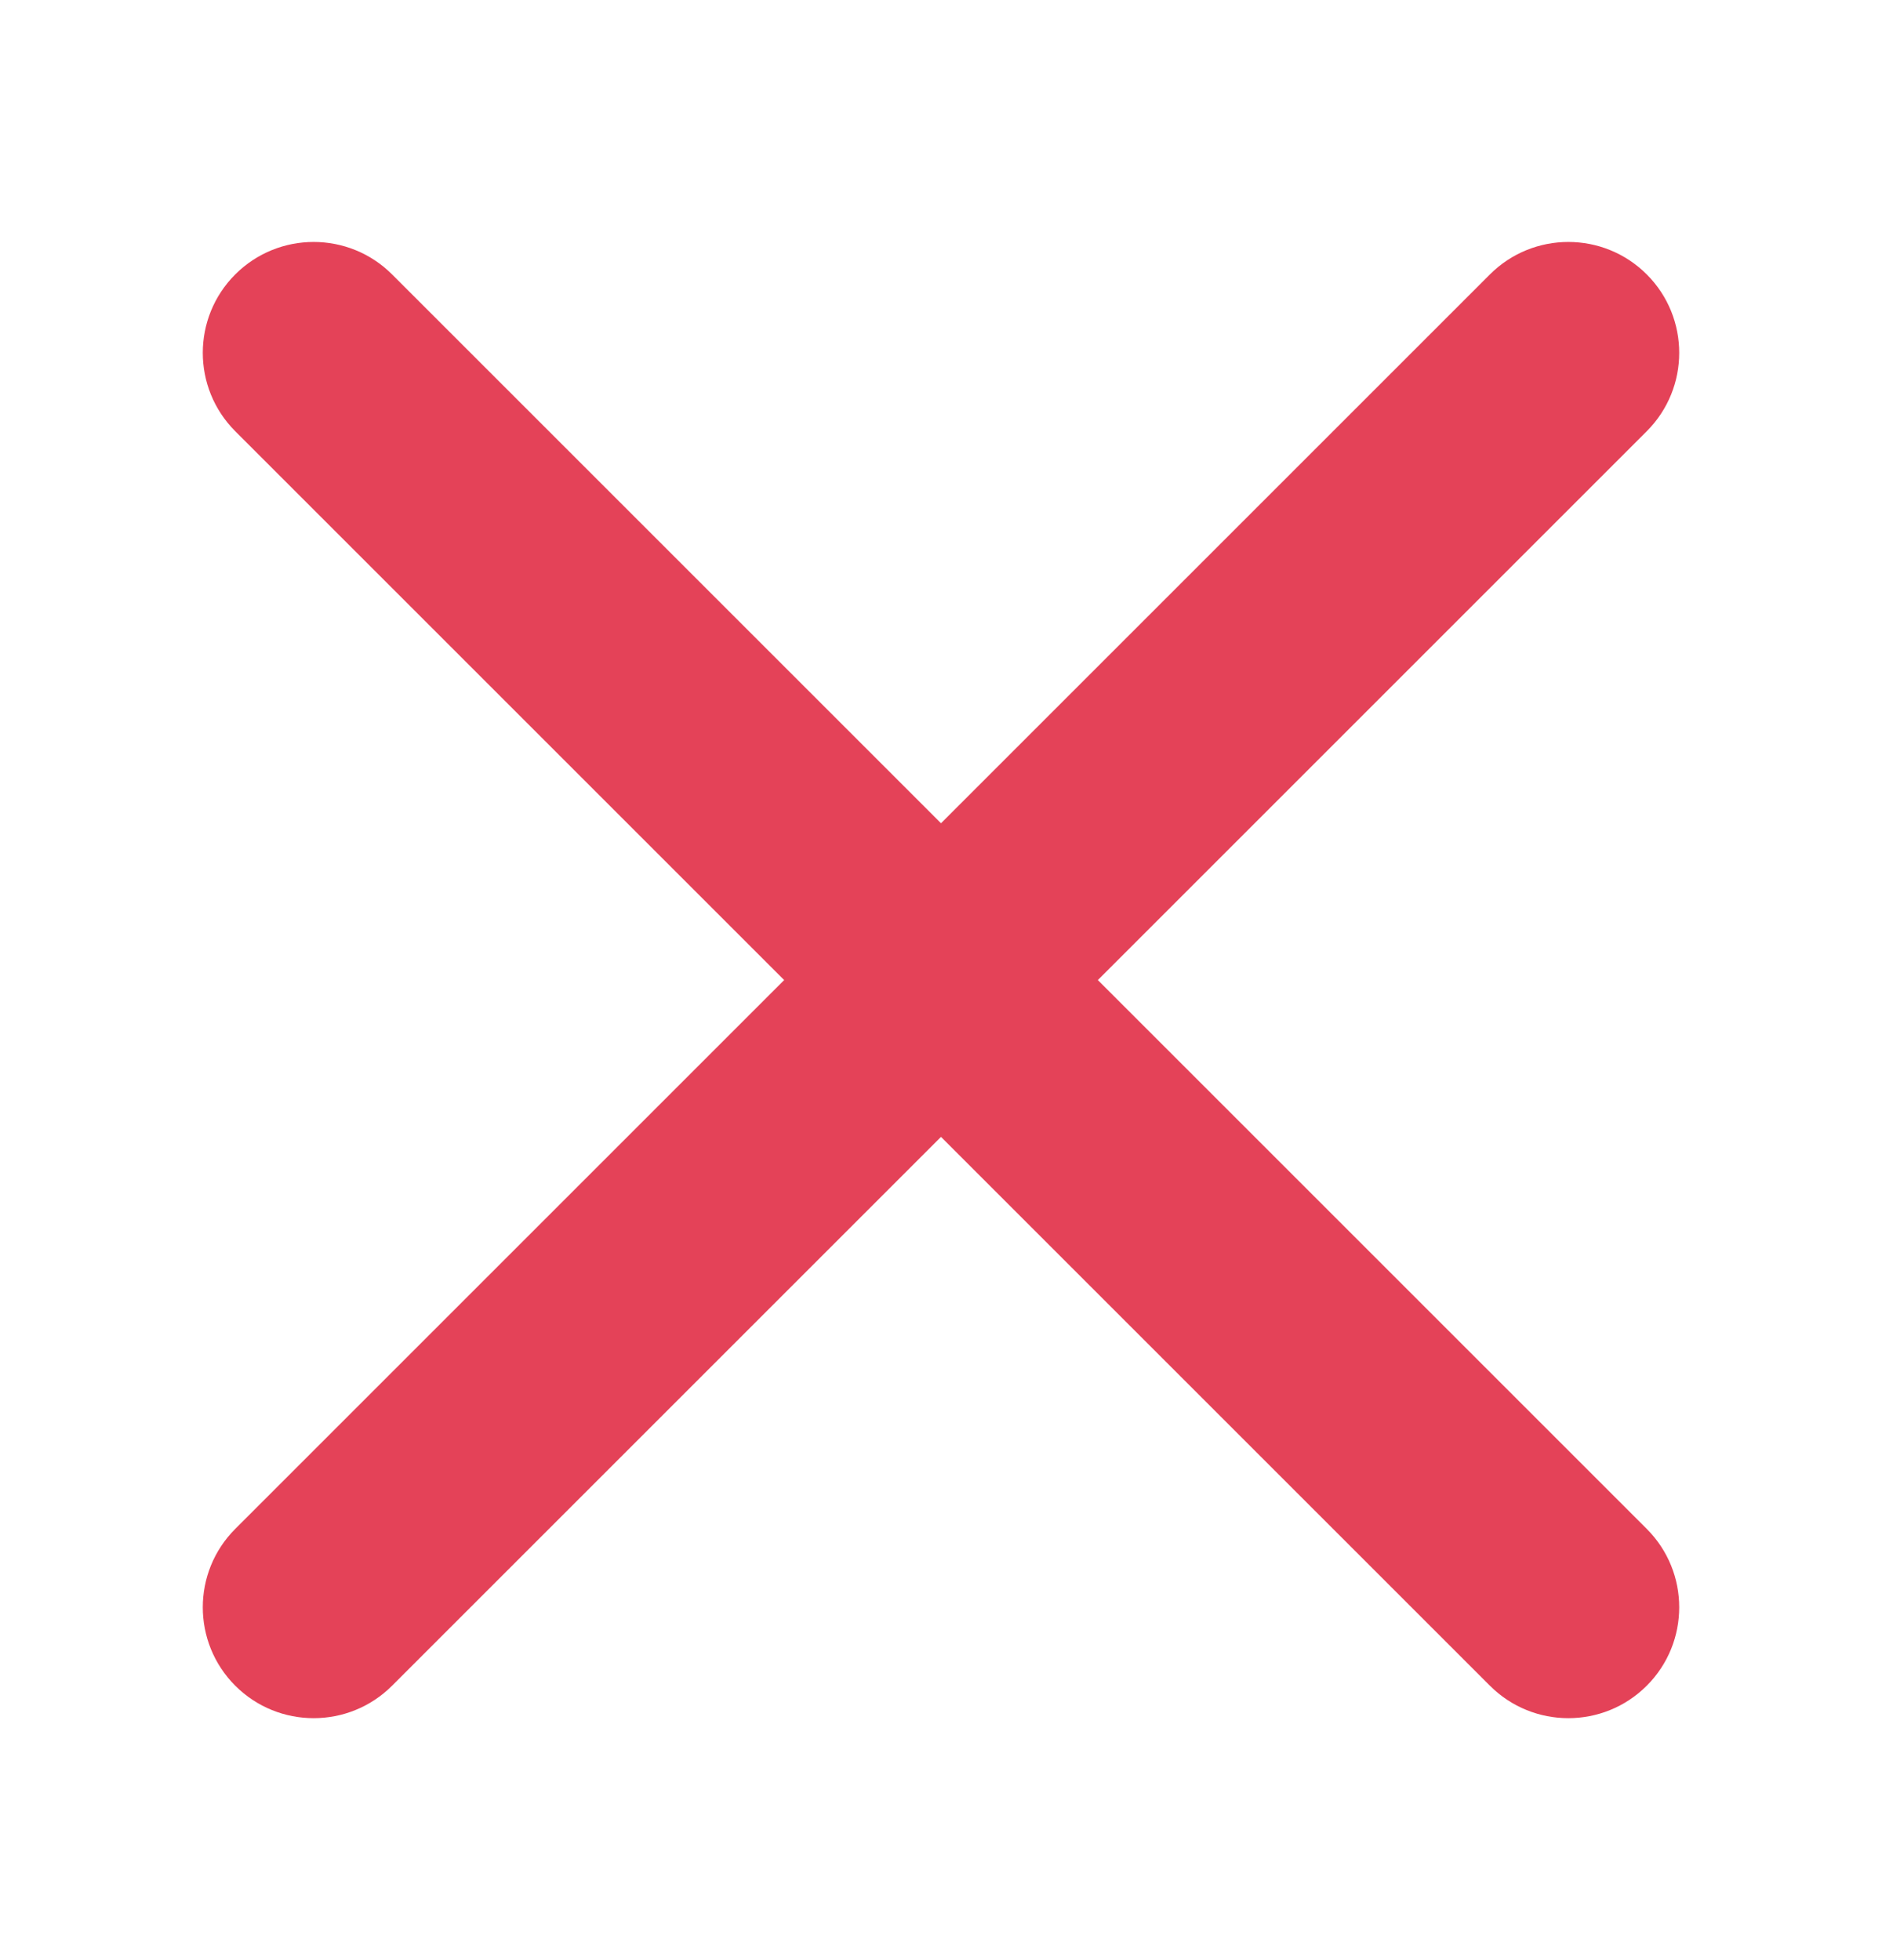 <svg width="24" height="25" viewBox="0 0 24 25" fill="none" xmlns="http://www.w3.org/2000/svg">
<path fill-rule="evenodd" clip-rule="evenodd" d="M3 3.5C3.552 2.948 4.448 2.948 5 3.5L21 19.5C21.552 20.052 21.552 20.948 21 21.5C20.448 22.052 19.552 22.052 19 21.5L3 5.5C2.448 4.948 2.448 4.052 3 3.5Z" fill="#E44258"/>
<path fill-rule="evenodd" clip-rule="evenodd" d="M3 21.5C2.448 20.948 2.448 20.052 3 19.5L19 3.5C19.552 2.948 20.448 2.948 21 3.5C21.552 4.052 21.552 4.948 21 5.5L5 21.5C4.448 22.052 3.552 22.052 3 21.5Z" fill="#E44258"/>
</svg>
